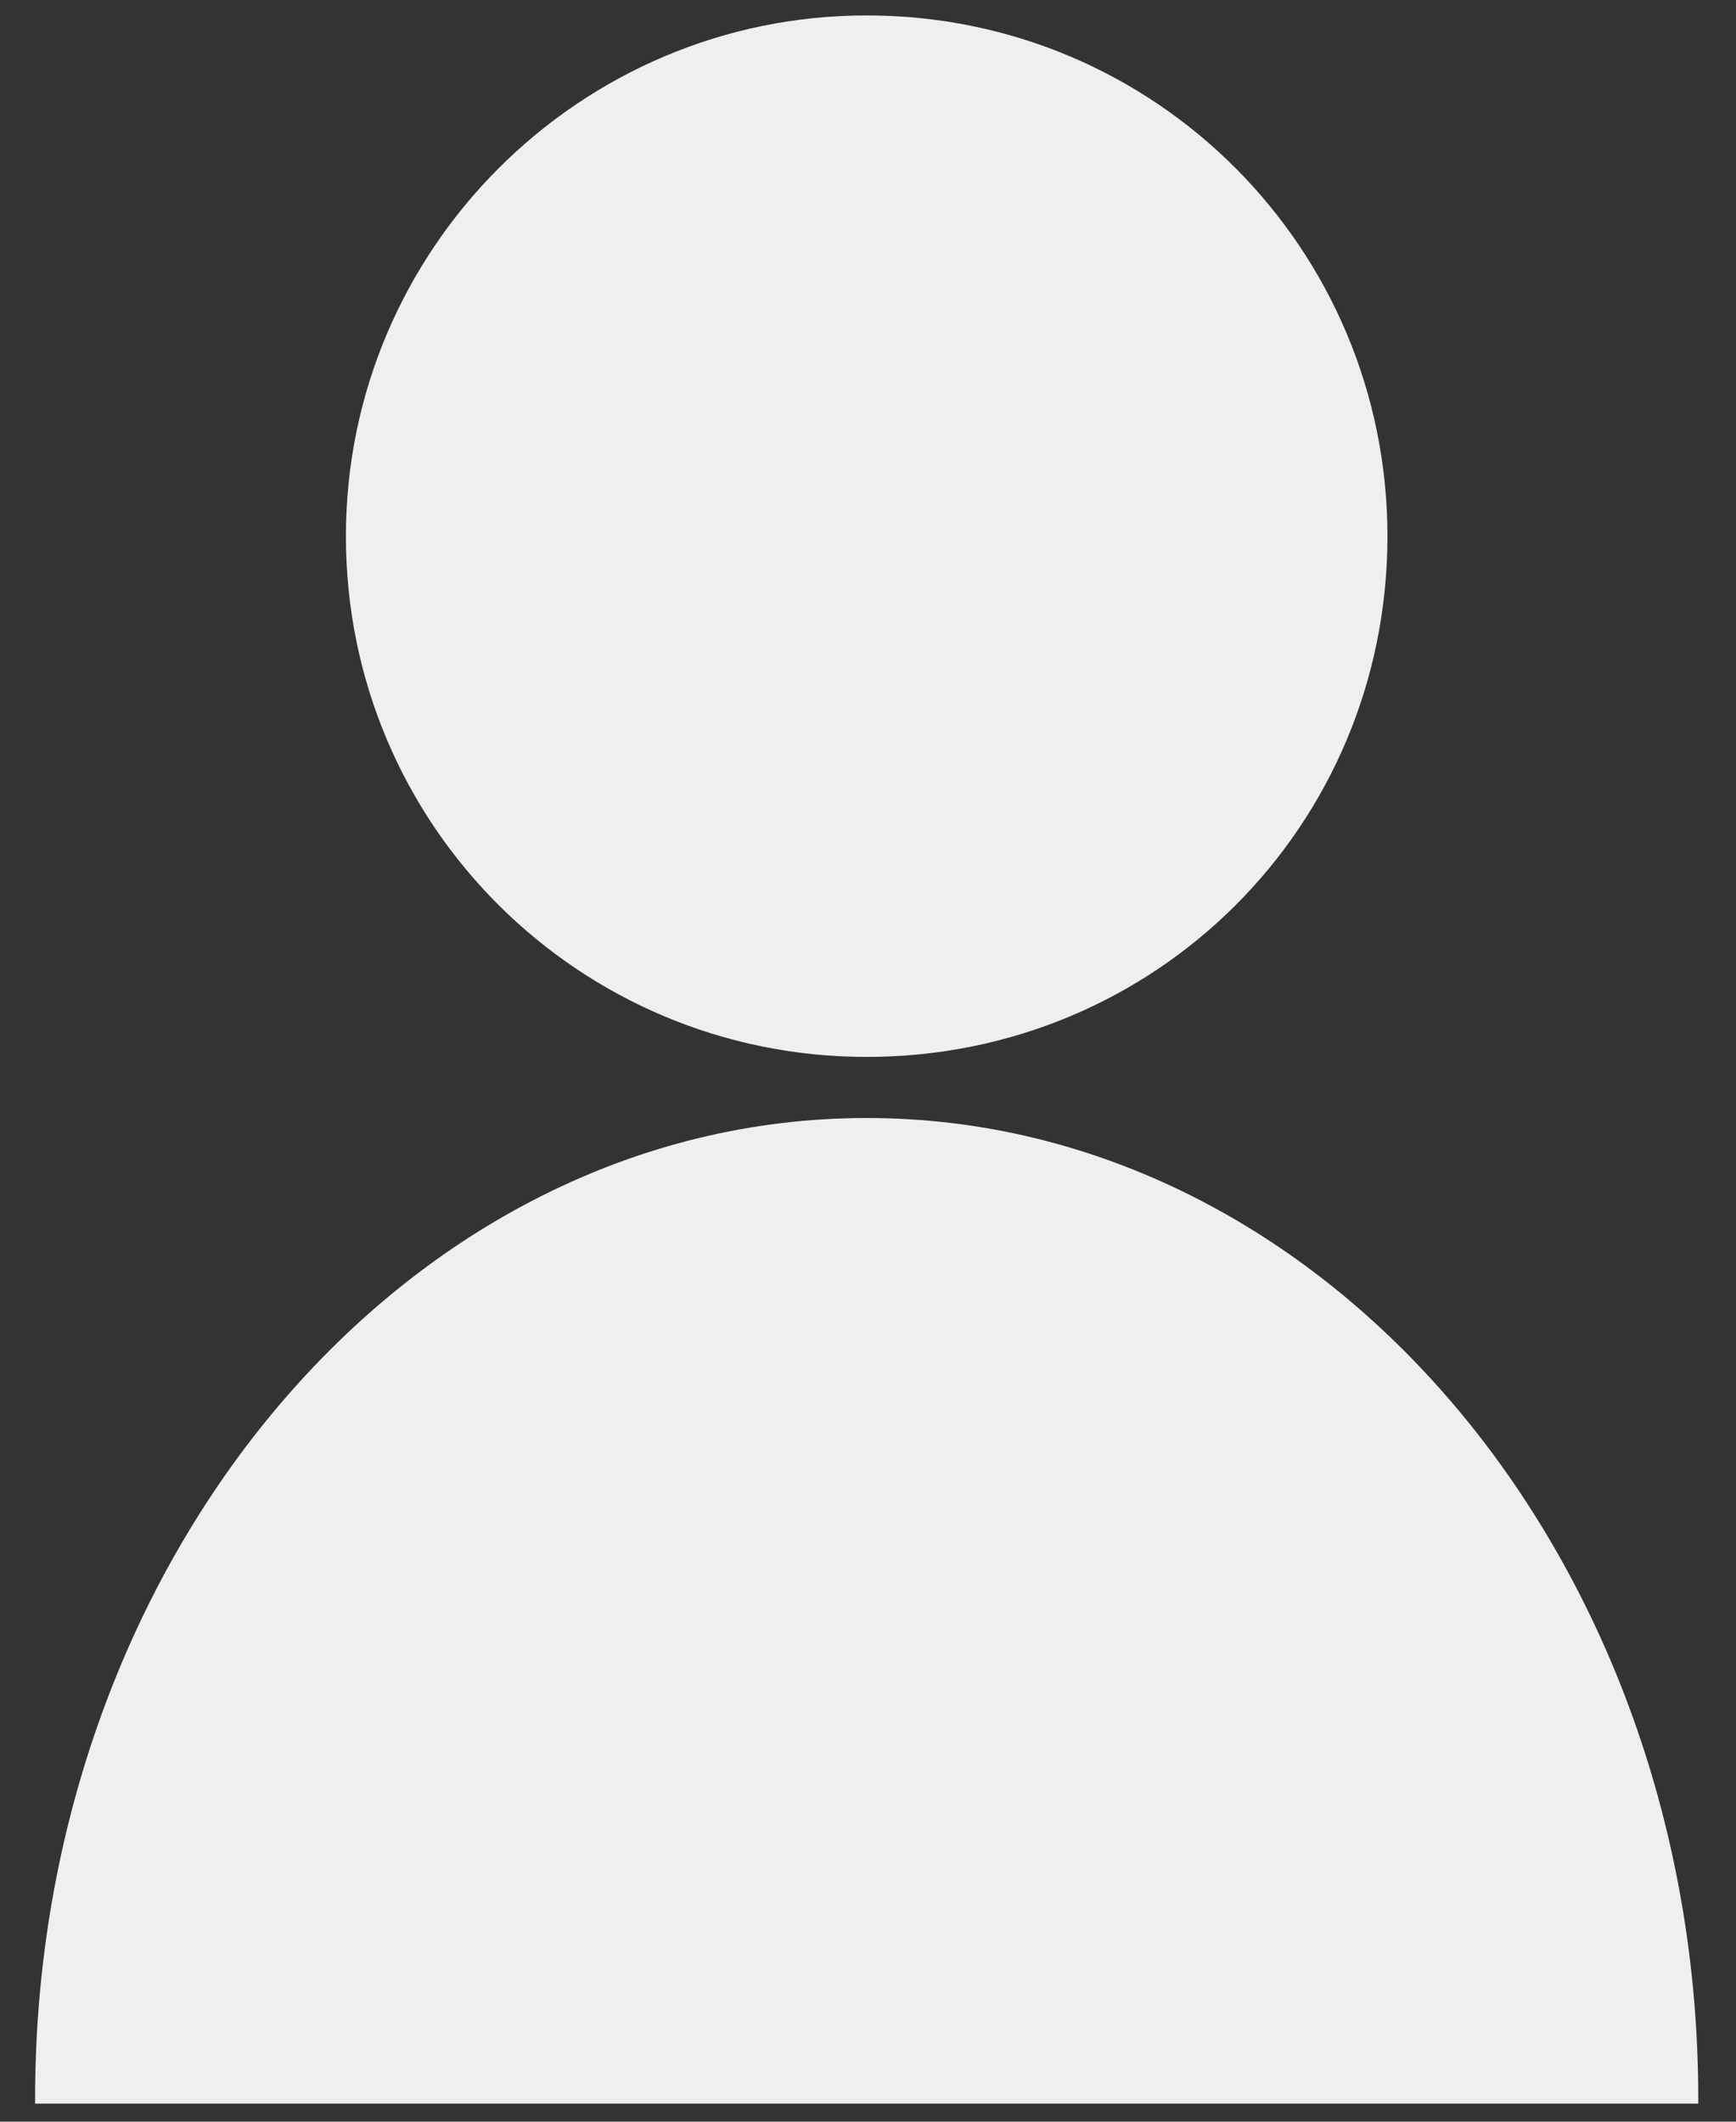 <svg width="27" height="33" viewBox="0 0 27 33" fill="none" xmlns="http://www.w3.org/2000/svg">
<rect x="0" y="0" width="27" height="33" fill="#333333" stroke="none"/>
<path fill-rule="evenodd" clip-rule="evenodd" d="M13.479 0.24C17.983 0.24 21.579 3.877 21.579 8.34C21.579 12.843 17.983 16.439 13.479 16.439C9.017 16.439 5.38 12.843 5.38 8.34C5.38 3.877 9.017 0.24 13.479 0.24ZM13.479 17.389C20.628 17.389 26.413 24.248 26.413 32.637V32.719H0.546V32.637C0.546 24.248 6.33 17.389 13.479 17.389Z" fill="#EFEFEF"/>
</svg>
